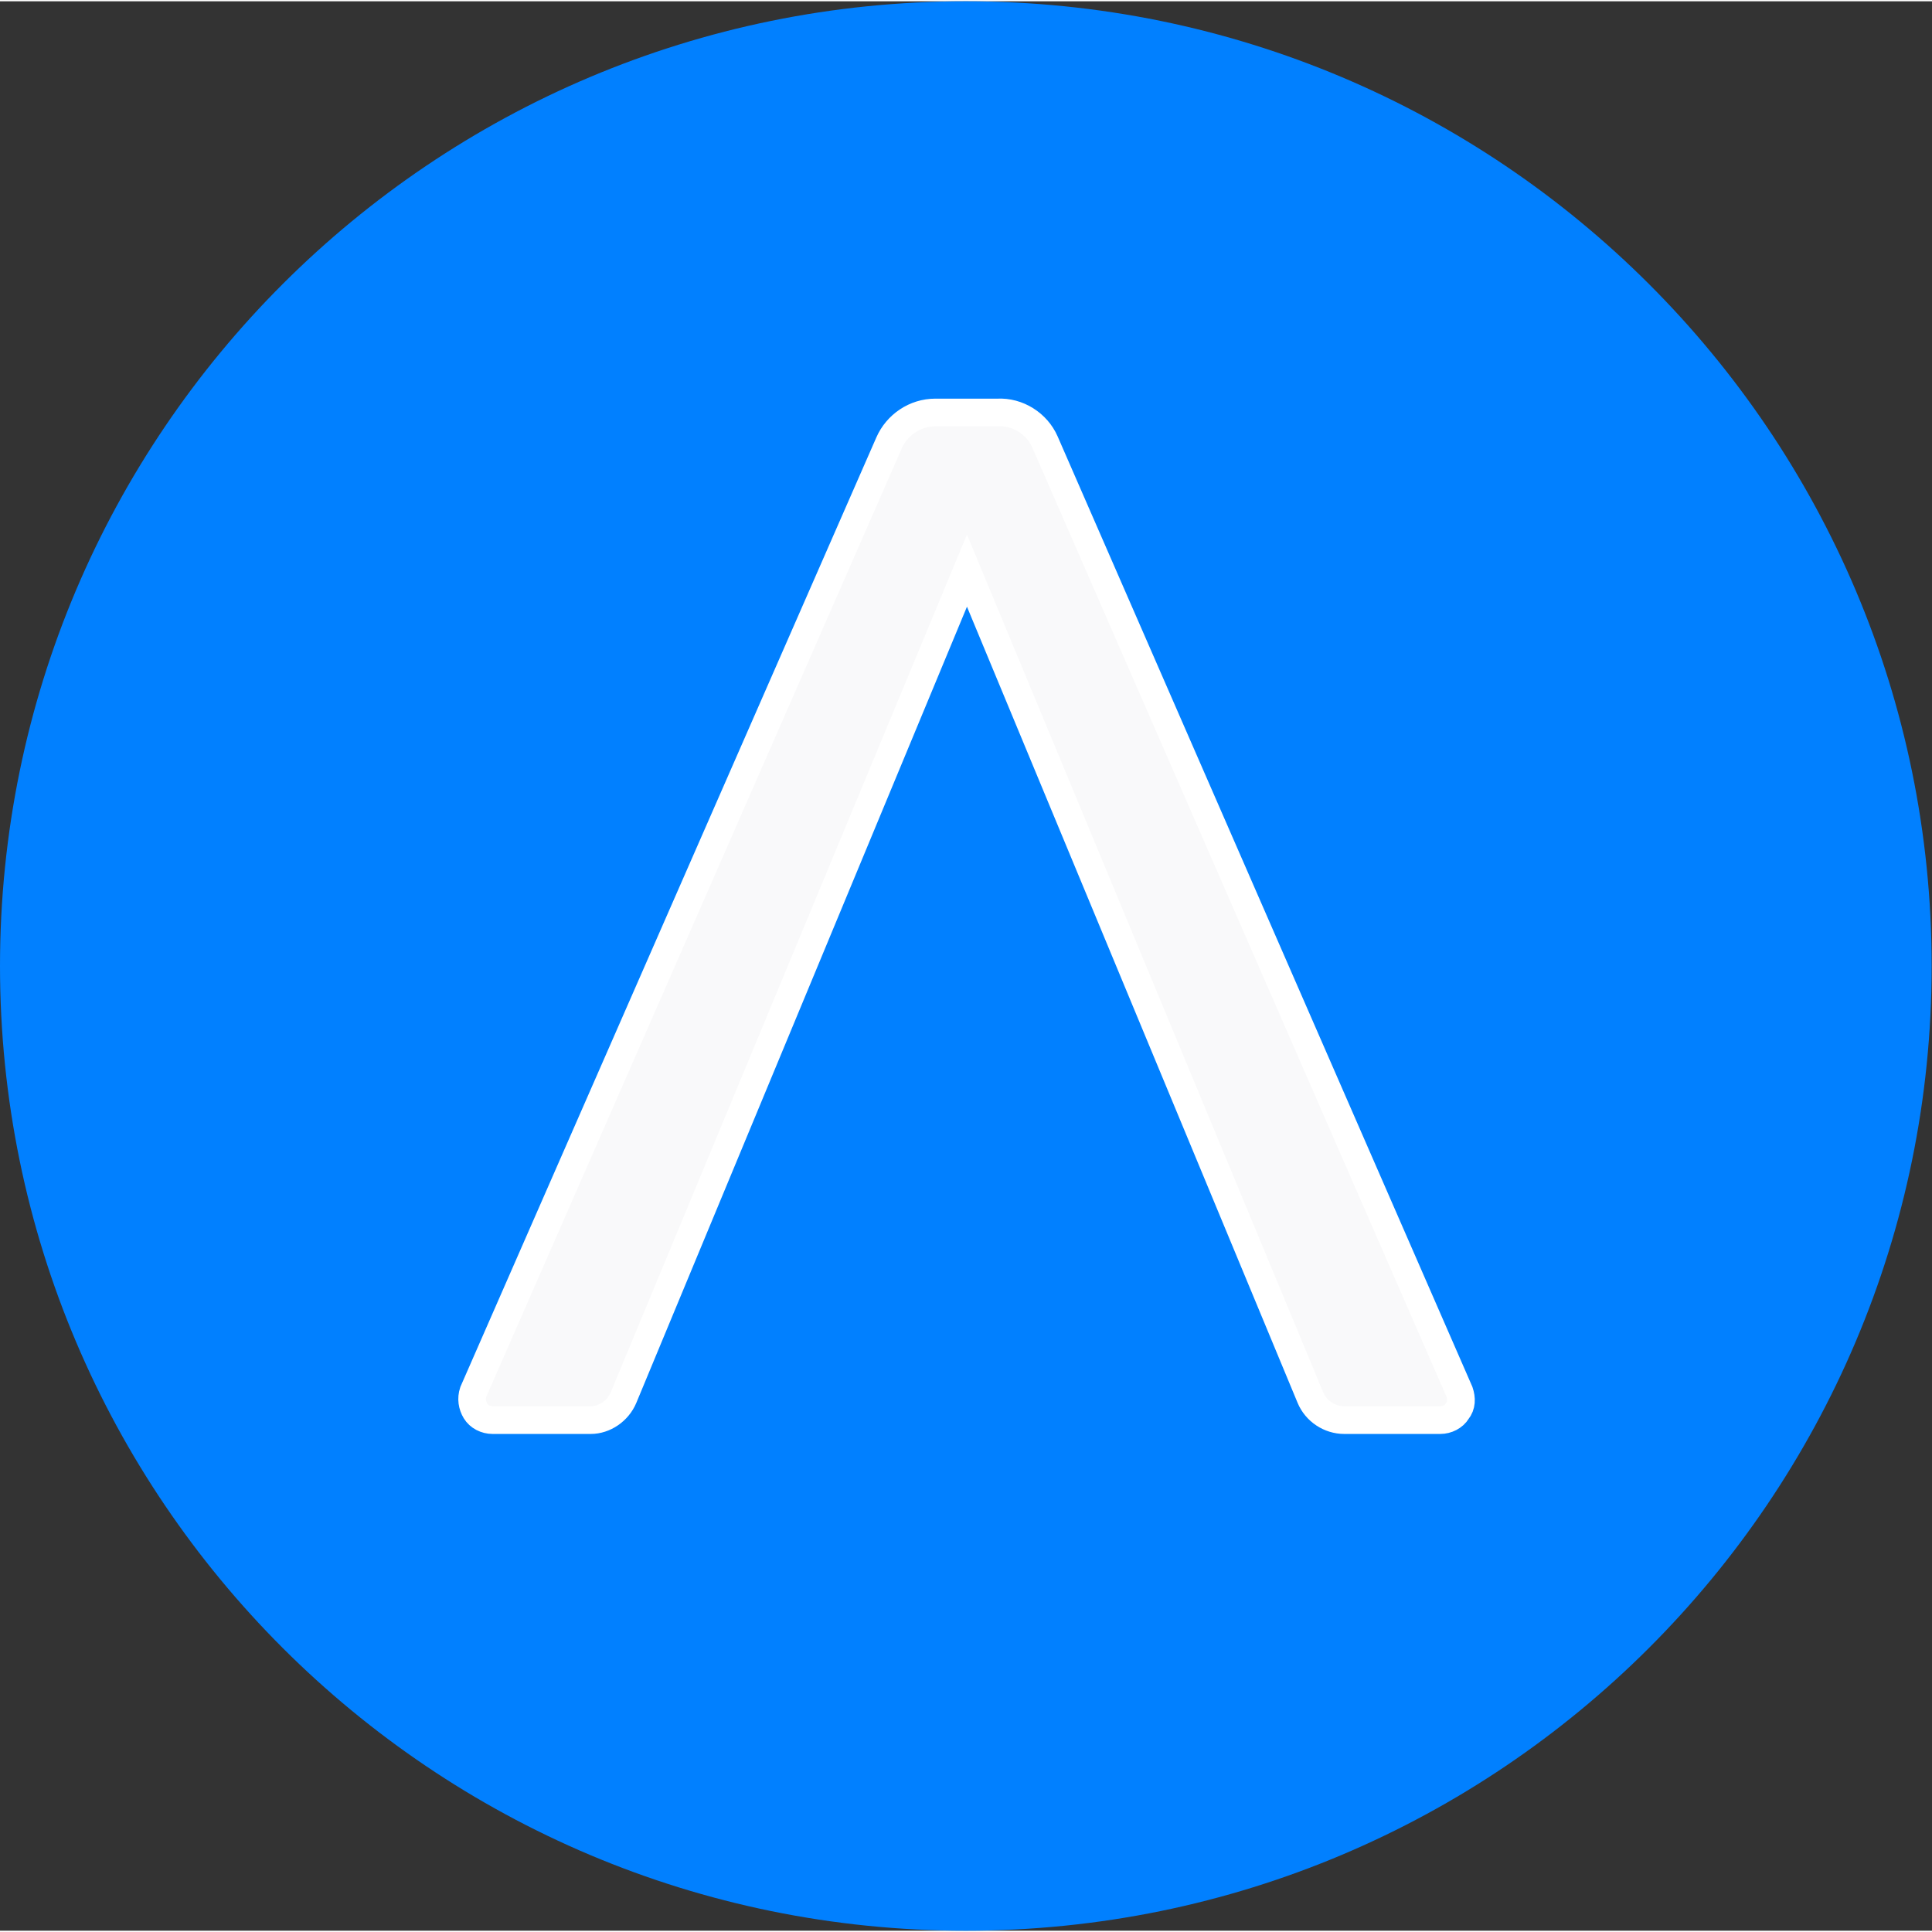 <svg xmlns="http://www.w3.org/2000/svg" width="1.2em" height="1.2em" viewBox="0 0 745 744">
<rect x="0" y="0" width="745" height="744" fill="#333333" stroke="none"/>
<path d="M372.436 744C578.126 744 744.871 577.45 744.871 372C744.871 166.55 578.126 0 372.436 0C166.745 0 0 166.55 0 372C0 577.45 166.745 744 372.436 744Z" fill="#0180FF"/>
<path d="M402.927 169.883L562.792 536.22C563.663 538.834 563.663 541.447 561.92 543.625C560.614 545.803 558 547.11 555.386 547.11H518.361C512.698 547.11 507.471 543.625 505.293 538.398L372.871 219.541L240.45 538.398C238.272 543.625 233.044 547.11 227.817 547.11H189.92C187.307 547.11 184.693 545.803 183.386 543.625C182.08 541.447 181.644 538.834 182.515 536.22L342.815 170.319C345.864 163.349 352.834 158.557 360.674 158.557H384.632C392.473 158.122 399.878 162.913 402.927 169.883Z" fill="#F9F9FA" stroke="white" stroke-width="10.672"/>
</svg>

